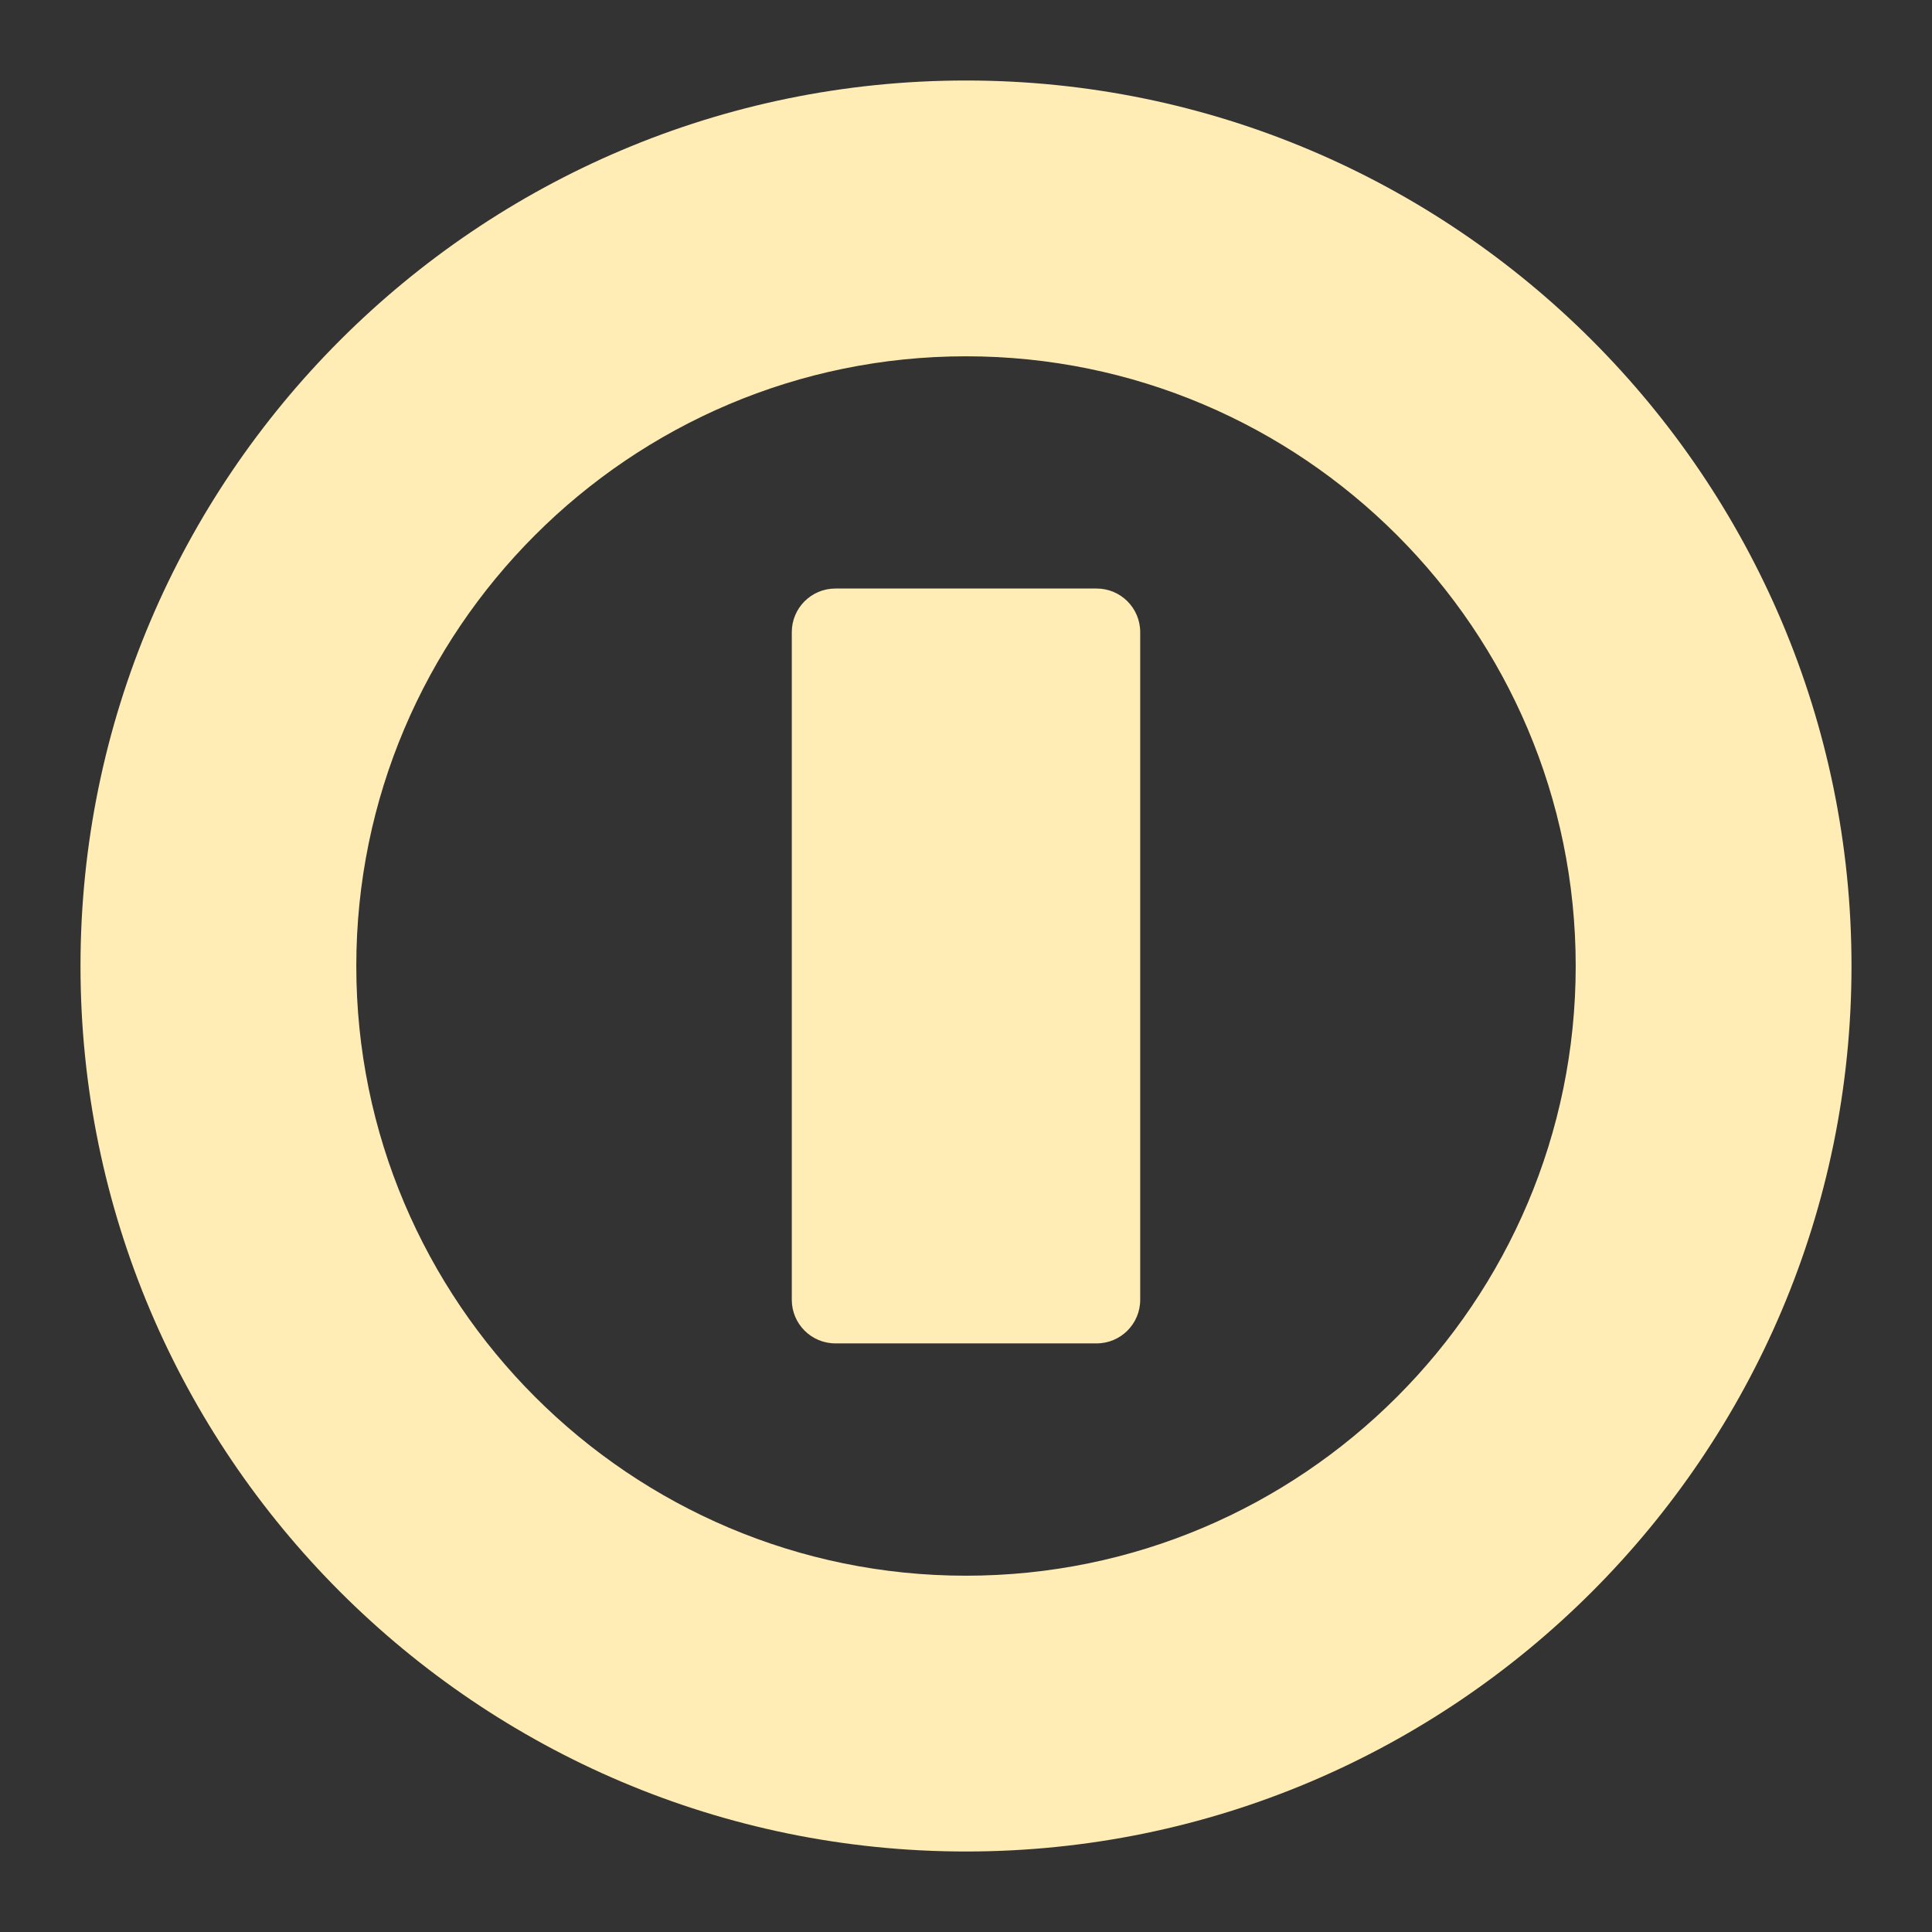 <svg xmlns="http://www.w3.org/2000/svg" width="48" height="48">
 <rect width="100%" height="100%" fill="#333333" stroke="none"/>
 <path d="M 24,2 C 11.868,2 2,11.869 2,24 2,36.131 11.868,46 24,46 36.132,46 46,36.131 46,24 46,11.869 36.132,2 24,2 z m 0,6.852 c 8.353,0 15.148,6.795 15.148,15.148 0,8.352 -6.794,15.148 -15.148,15.148 C 15.647,39.148 8.852,32.352 8.852,24 8.852,15.648 15.647,8.852 24,8.852 z m -3.246,5.77 c -0.597,0 -1.082,0.485 -1.082,1.082 l 0,16.59 c 1e-6,0.597 0.485,1.082 1.082,1.082 l 6.492,0 c 0.597,0 1.082,-0.485 1.082,-1.082 l 0,-16.59 c 0,-0.597 -0.485,-1.082 -1.082,-1.082 l -6.492,0 z" fill="#ffedb5"/>
</svg>
